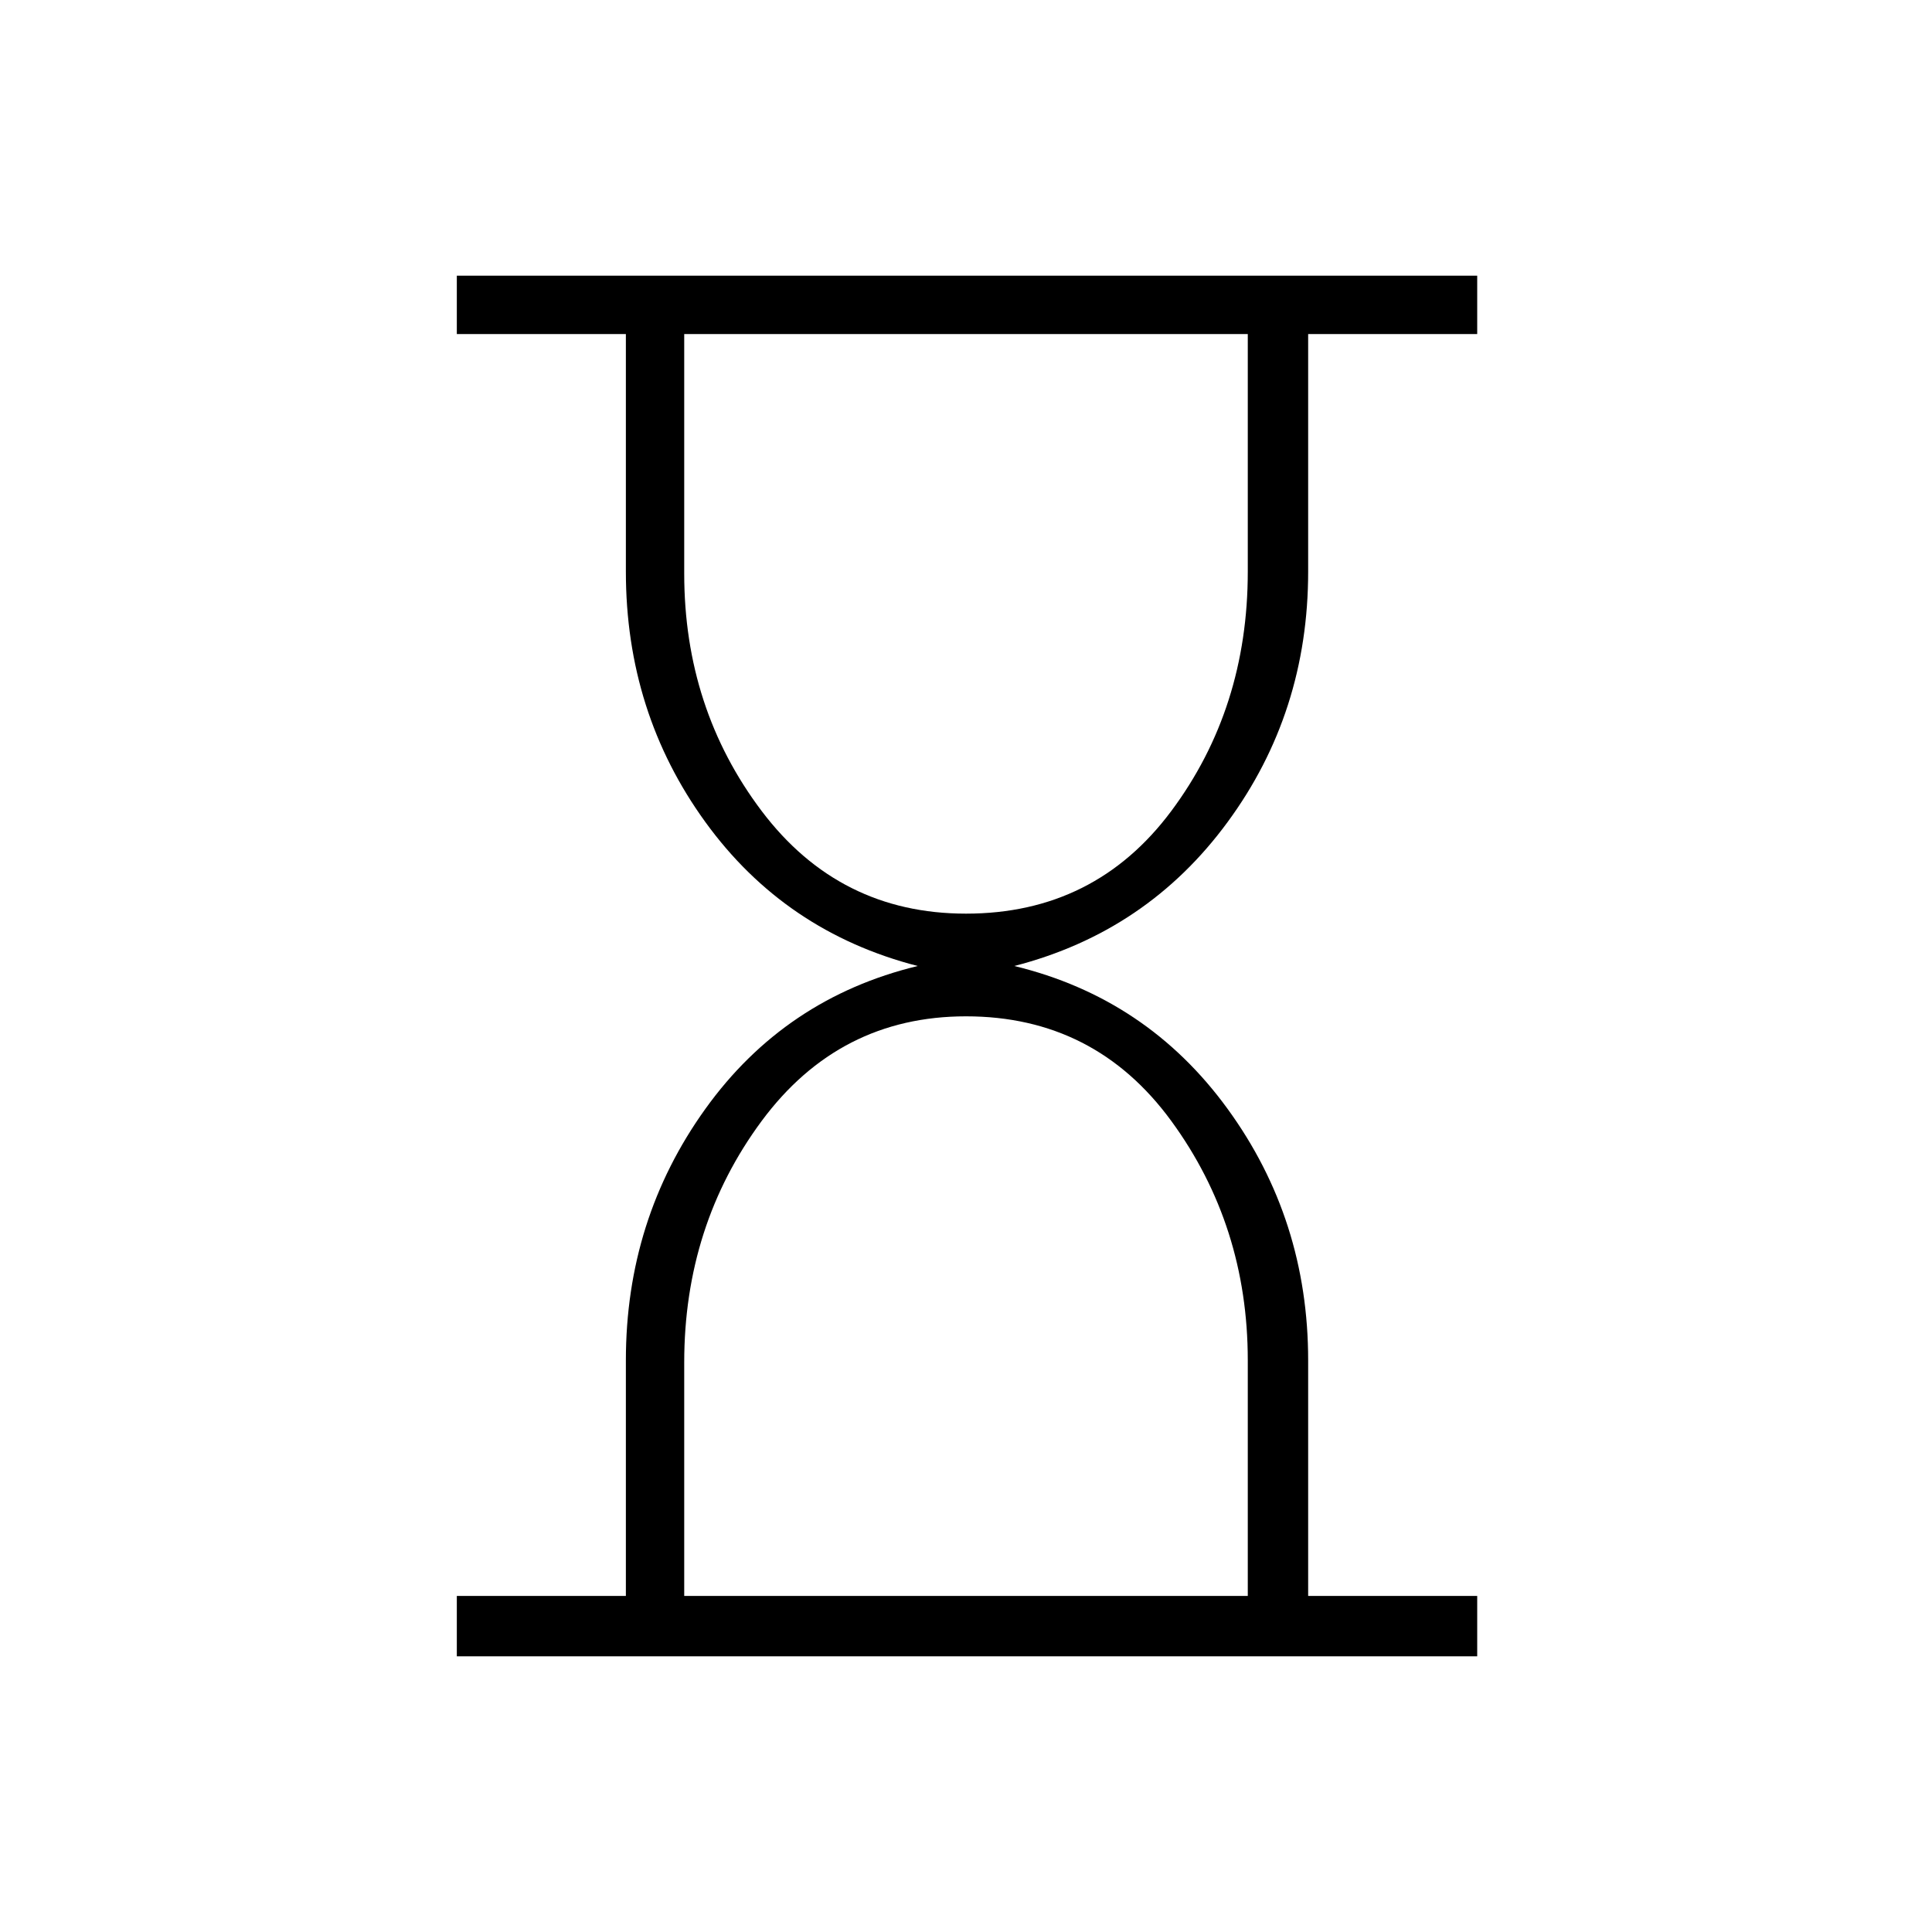 <svg xmlns="http://www.w3.org/2000/svg" height="20" width="20"><path d="M7.083 16.521h5.834v-2.438q0-1.395-.792-2.479-.792-1.083-2.125-1.083-1.312 0-2.115 1.083-.802 1.084-.802 2.5ZM10 9.458q1.333 0 2.125-1.062.792-1.063.792-2.479V3.458H7.083v2.48q0 1.395.802 2.458Q8.688 9.458 10 9.458Zm-5.271 7.688v-.625h1.75v-2.438q0-1.458.823-2.604Q8.125 10.333 9.5 10q-1.375-.354-2.198-1.49-.823-1.135-.823-2.593V3.458h-1.75v-.604h10.563v.604h-1.75v2.459q0 1.458-.834 2.593Q11.875 9.646 10.5 10q1.375.333 2.208 1.479.834 1.146.834 2.604v2.438h1.75v.625Z"/></svg>